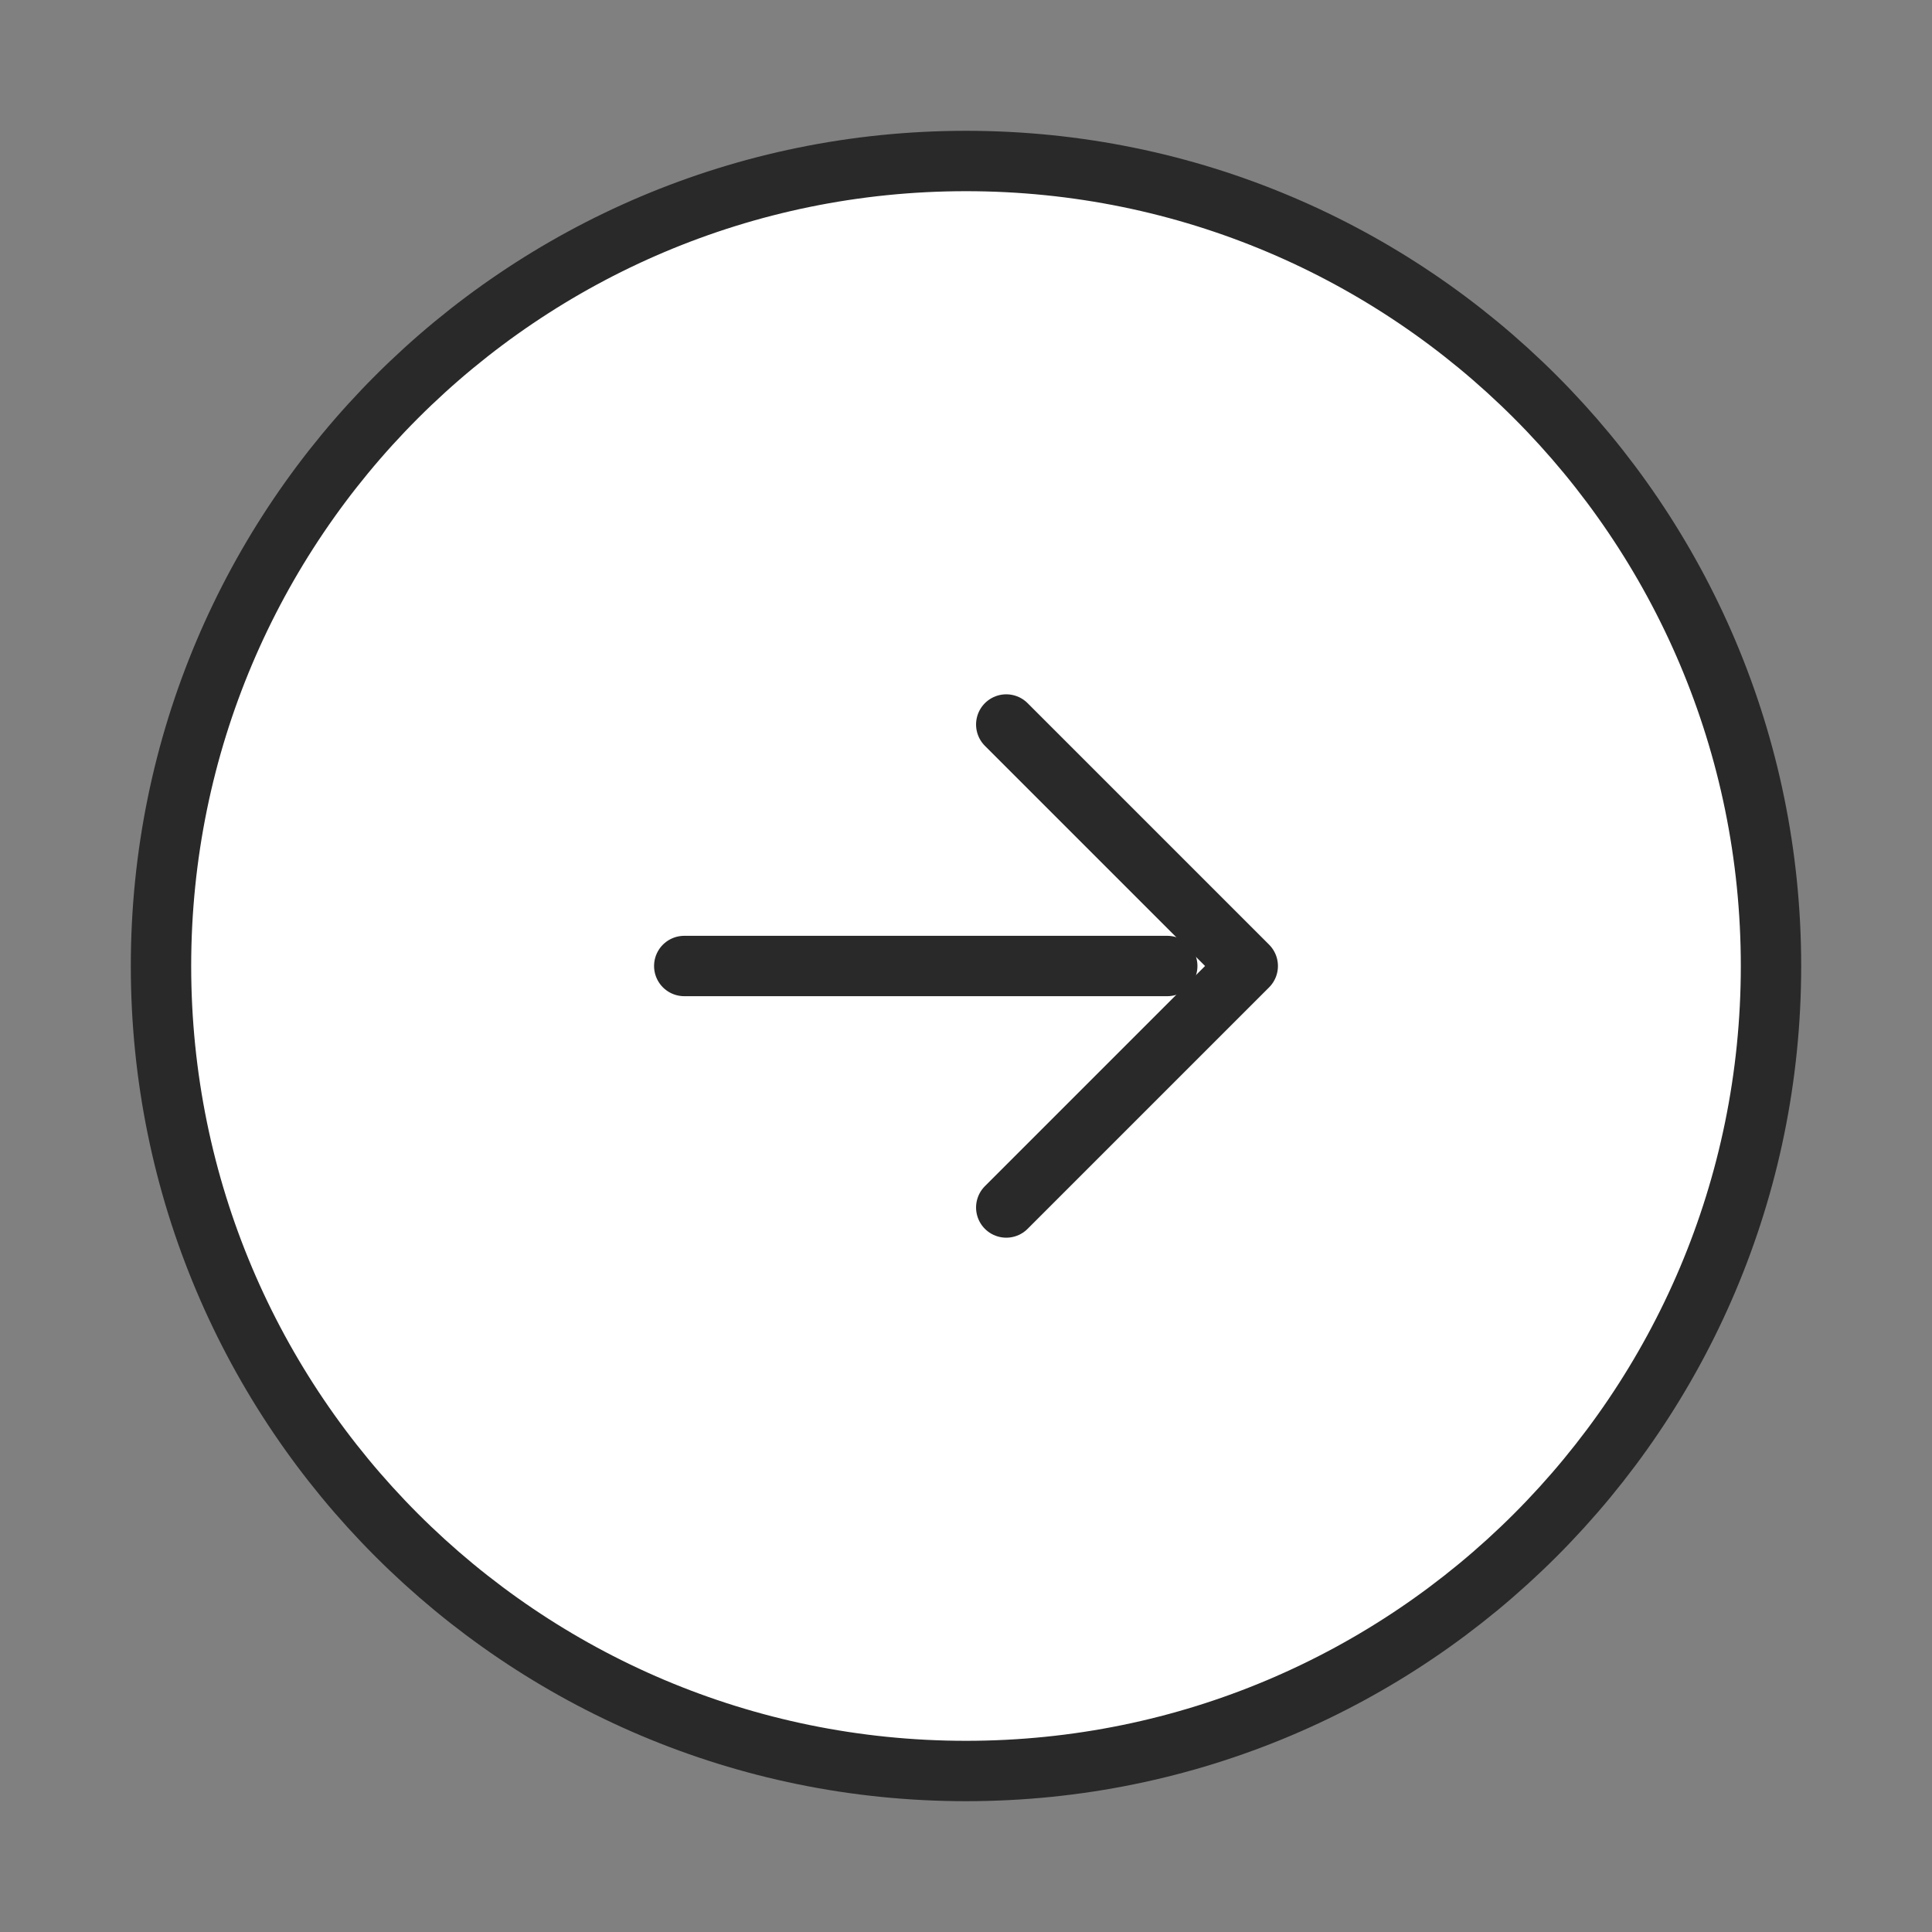 <svg width="48" height="48" viewBox="0 0 48 48" fill="none" xmlns="http://www.w3.org/2000/svg">
<rect x="0" y="0" width="48" height="48" fill="#808080" stroke="none"/>
<path d="M24 44C35.046 44 44 35.046 44 24C44 12.954 35.046 4 24 4C12.954 4 4 12.954 4 24C4 35.046 12.954 44 24 44Z" fill="white" stroke="#292929" stroke-width="1.5" stroke-linecap="round" stroke-linejoin="round"/>
<path d="M17 24H29" stroke="#292929" stroke-width="1.5" stroke-linecap="round" stroke-linejoin="round"/>
<path d="M25 30L31 24L25 18" stroke="#292929" stroke-width="1.5" stroke-linecap="round" stroke-linejoin="round"/>
</svg>
